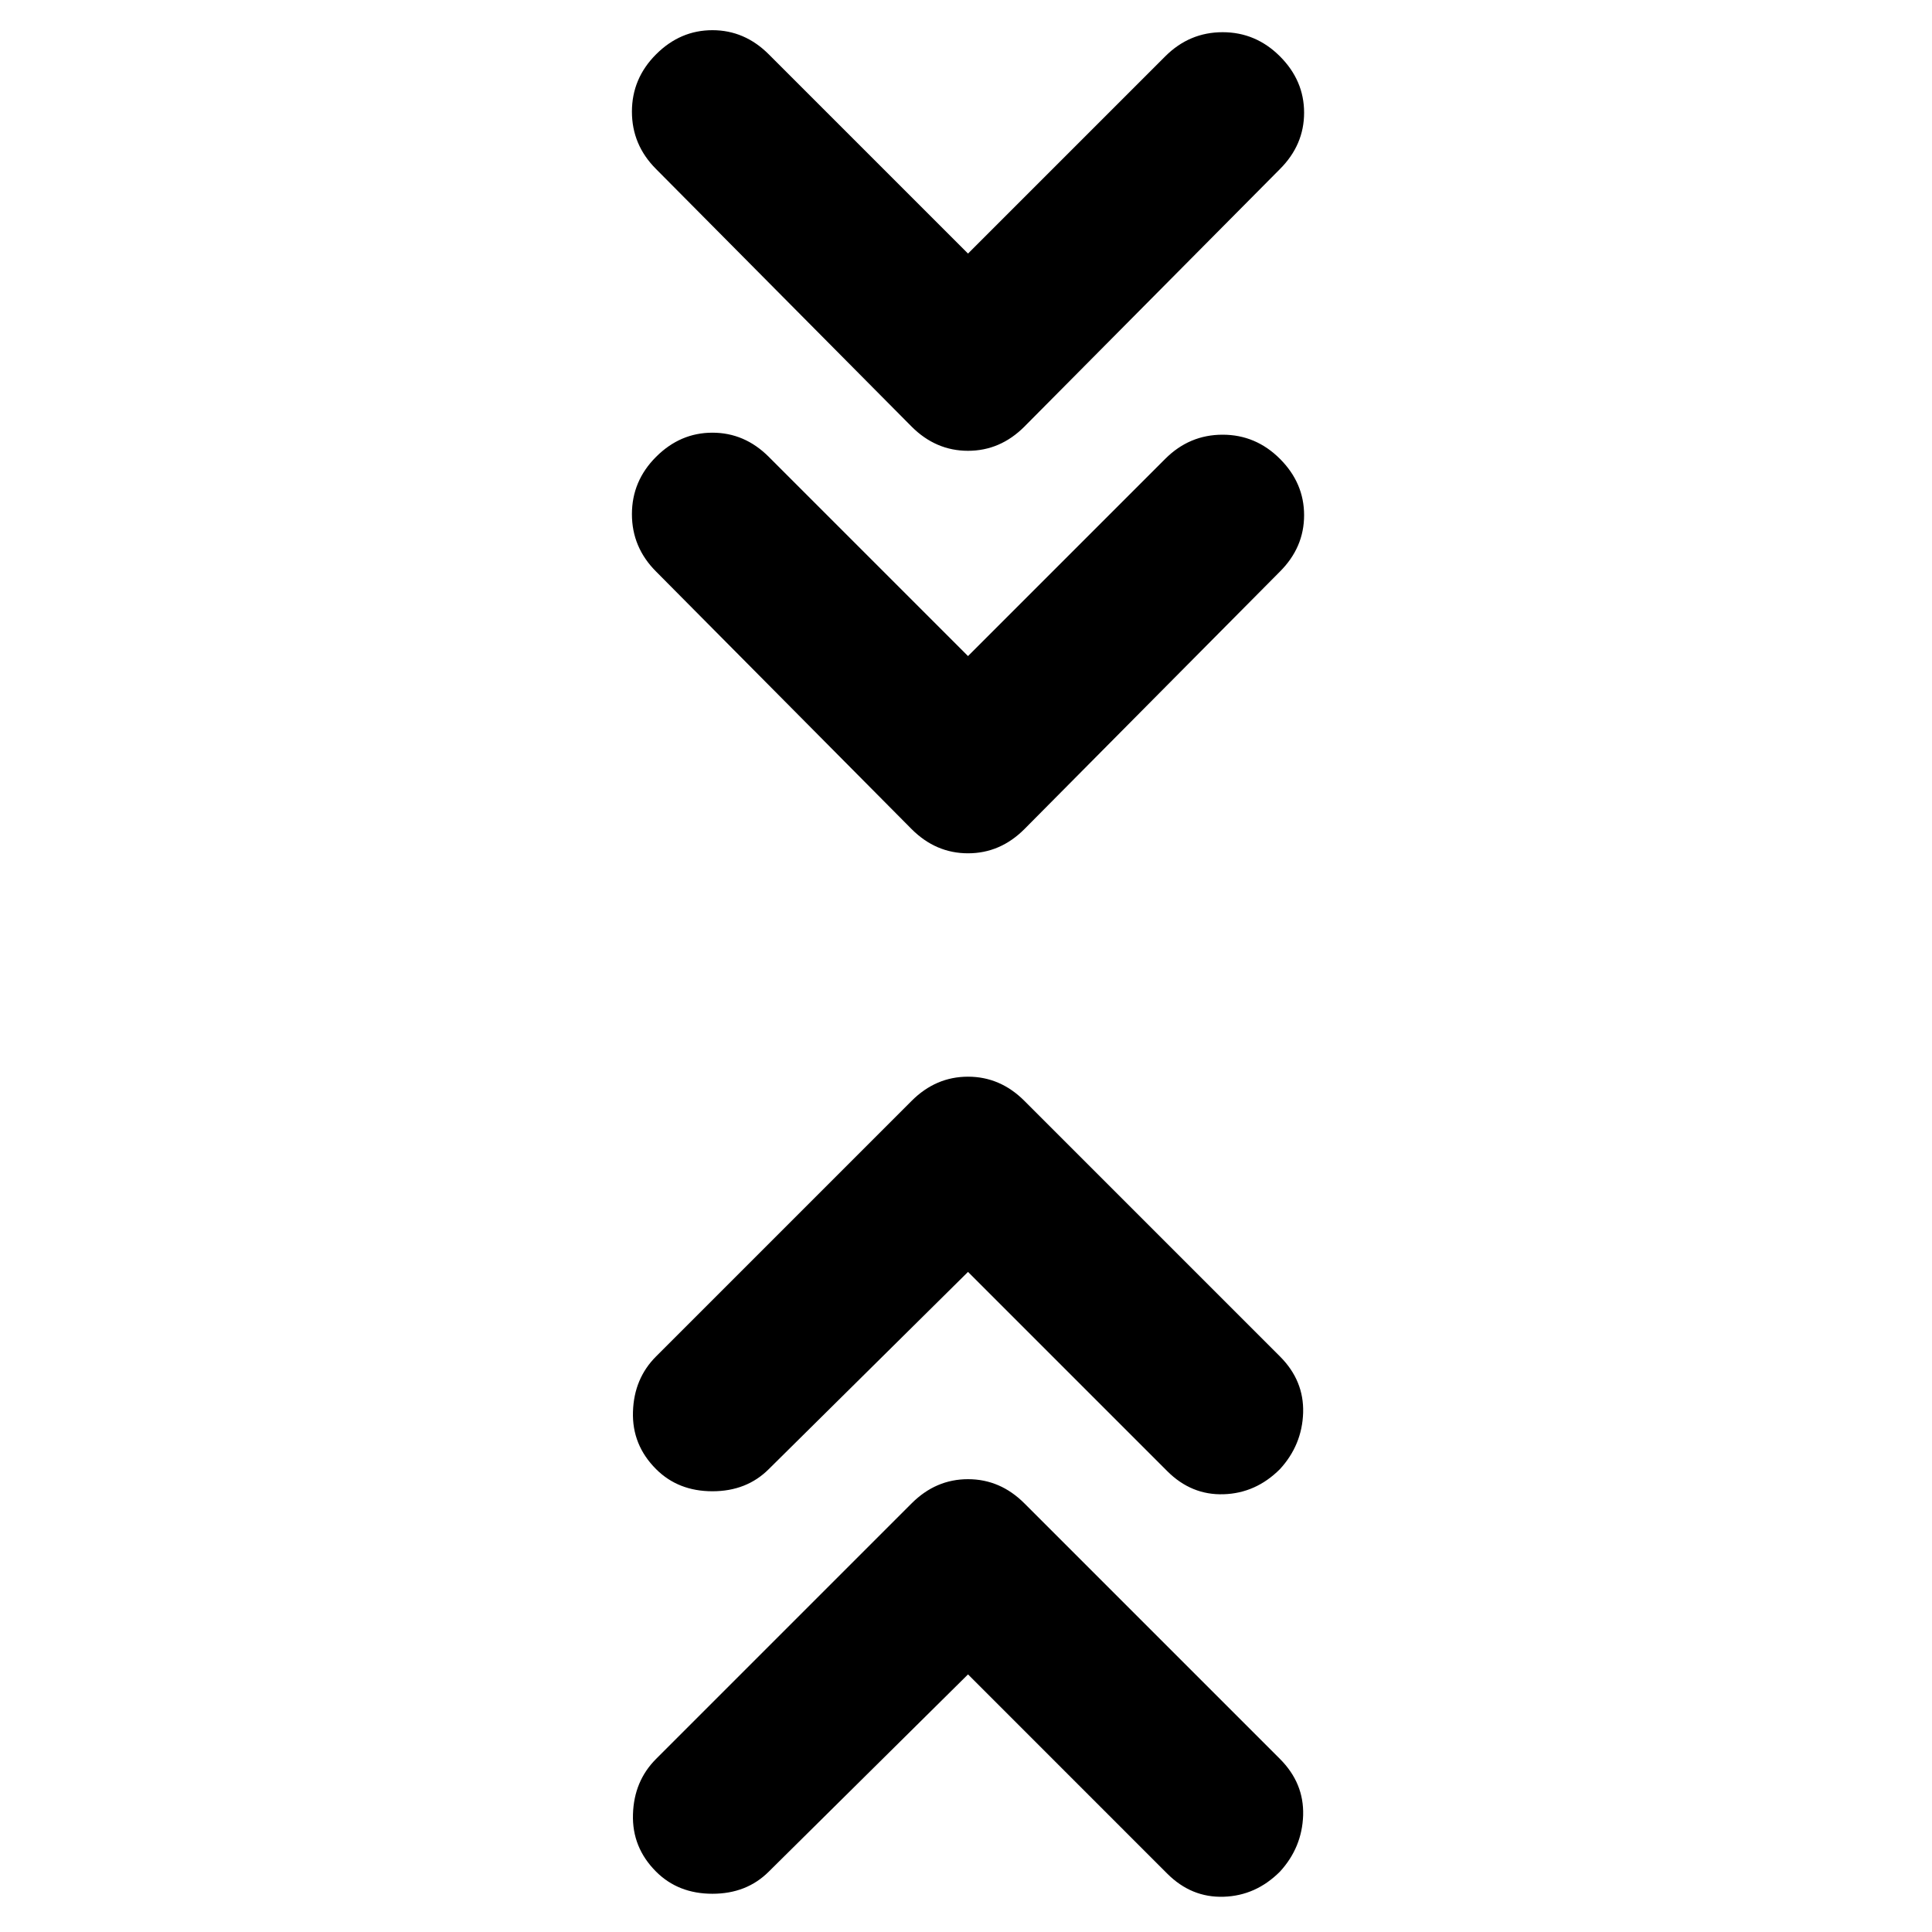 <svg xmlns="http://www.w3.org/2000/svg" viewBox="0 0 24 24"><path d="m12.025 8.15 2.45-2.45q.3-.3.713-.3.412 0 .712.3t.3.7q0 .4-.3.7l-3.175 3.2q-.3.3-.7.3-.4 0-.7-.3L8.15 7.1q-.3-.3-.3-.713 0-.412.3-.712t.7-.3q.4 0 .7.3Zm0-5L14.475.7q.3-.3.713-.3.412 0 .712.3t.3.7q0 .4-.3.7l-3.175 3.2q-.3.3-.7.3-.4 0-.7-.3L8.15 2.1q-.3-.3-.3-.713 0-.412.3-.712t.7-.3q.4 0 .7.3Zm0 17.65L9.55 23.25q-.275.275-.7.275-.425 0-.7-.275-.3-.3-.287-.712.012-.413.287-.688l3.175-3.175q.3-.3.7-.3.4 0 .7.3L15.9 21.85q.3.3.288.7-.013.4-.288.7-.3.3-.7.312-.4.013-.7-.287Zm0-5L9.55 18.25q-.275.275-.7.275-.425 0-.7-.275-.3-.3-.287-.712.012-.413.287-.688l3.175-3.175q.3-.3.7-.3.4 0 .7.3L15.9 16.85q.3.3.288.7-.013.4-.288.7-.3.3-.7.312-.4.013-.7-.287Z"/></svg>
